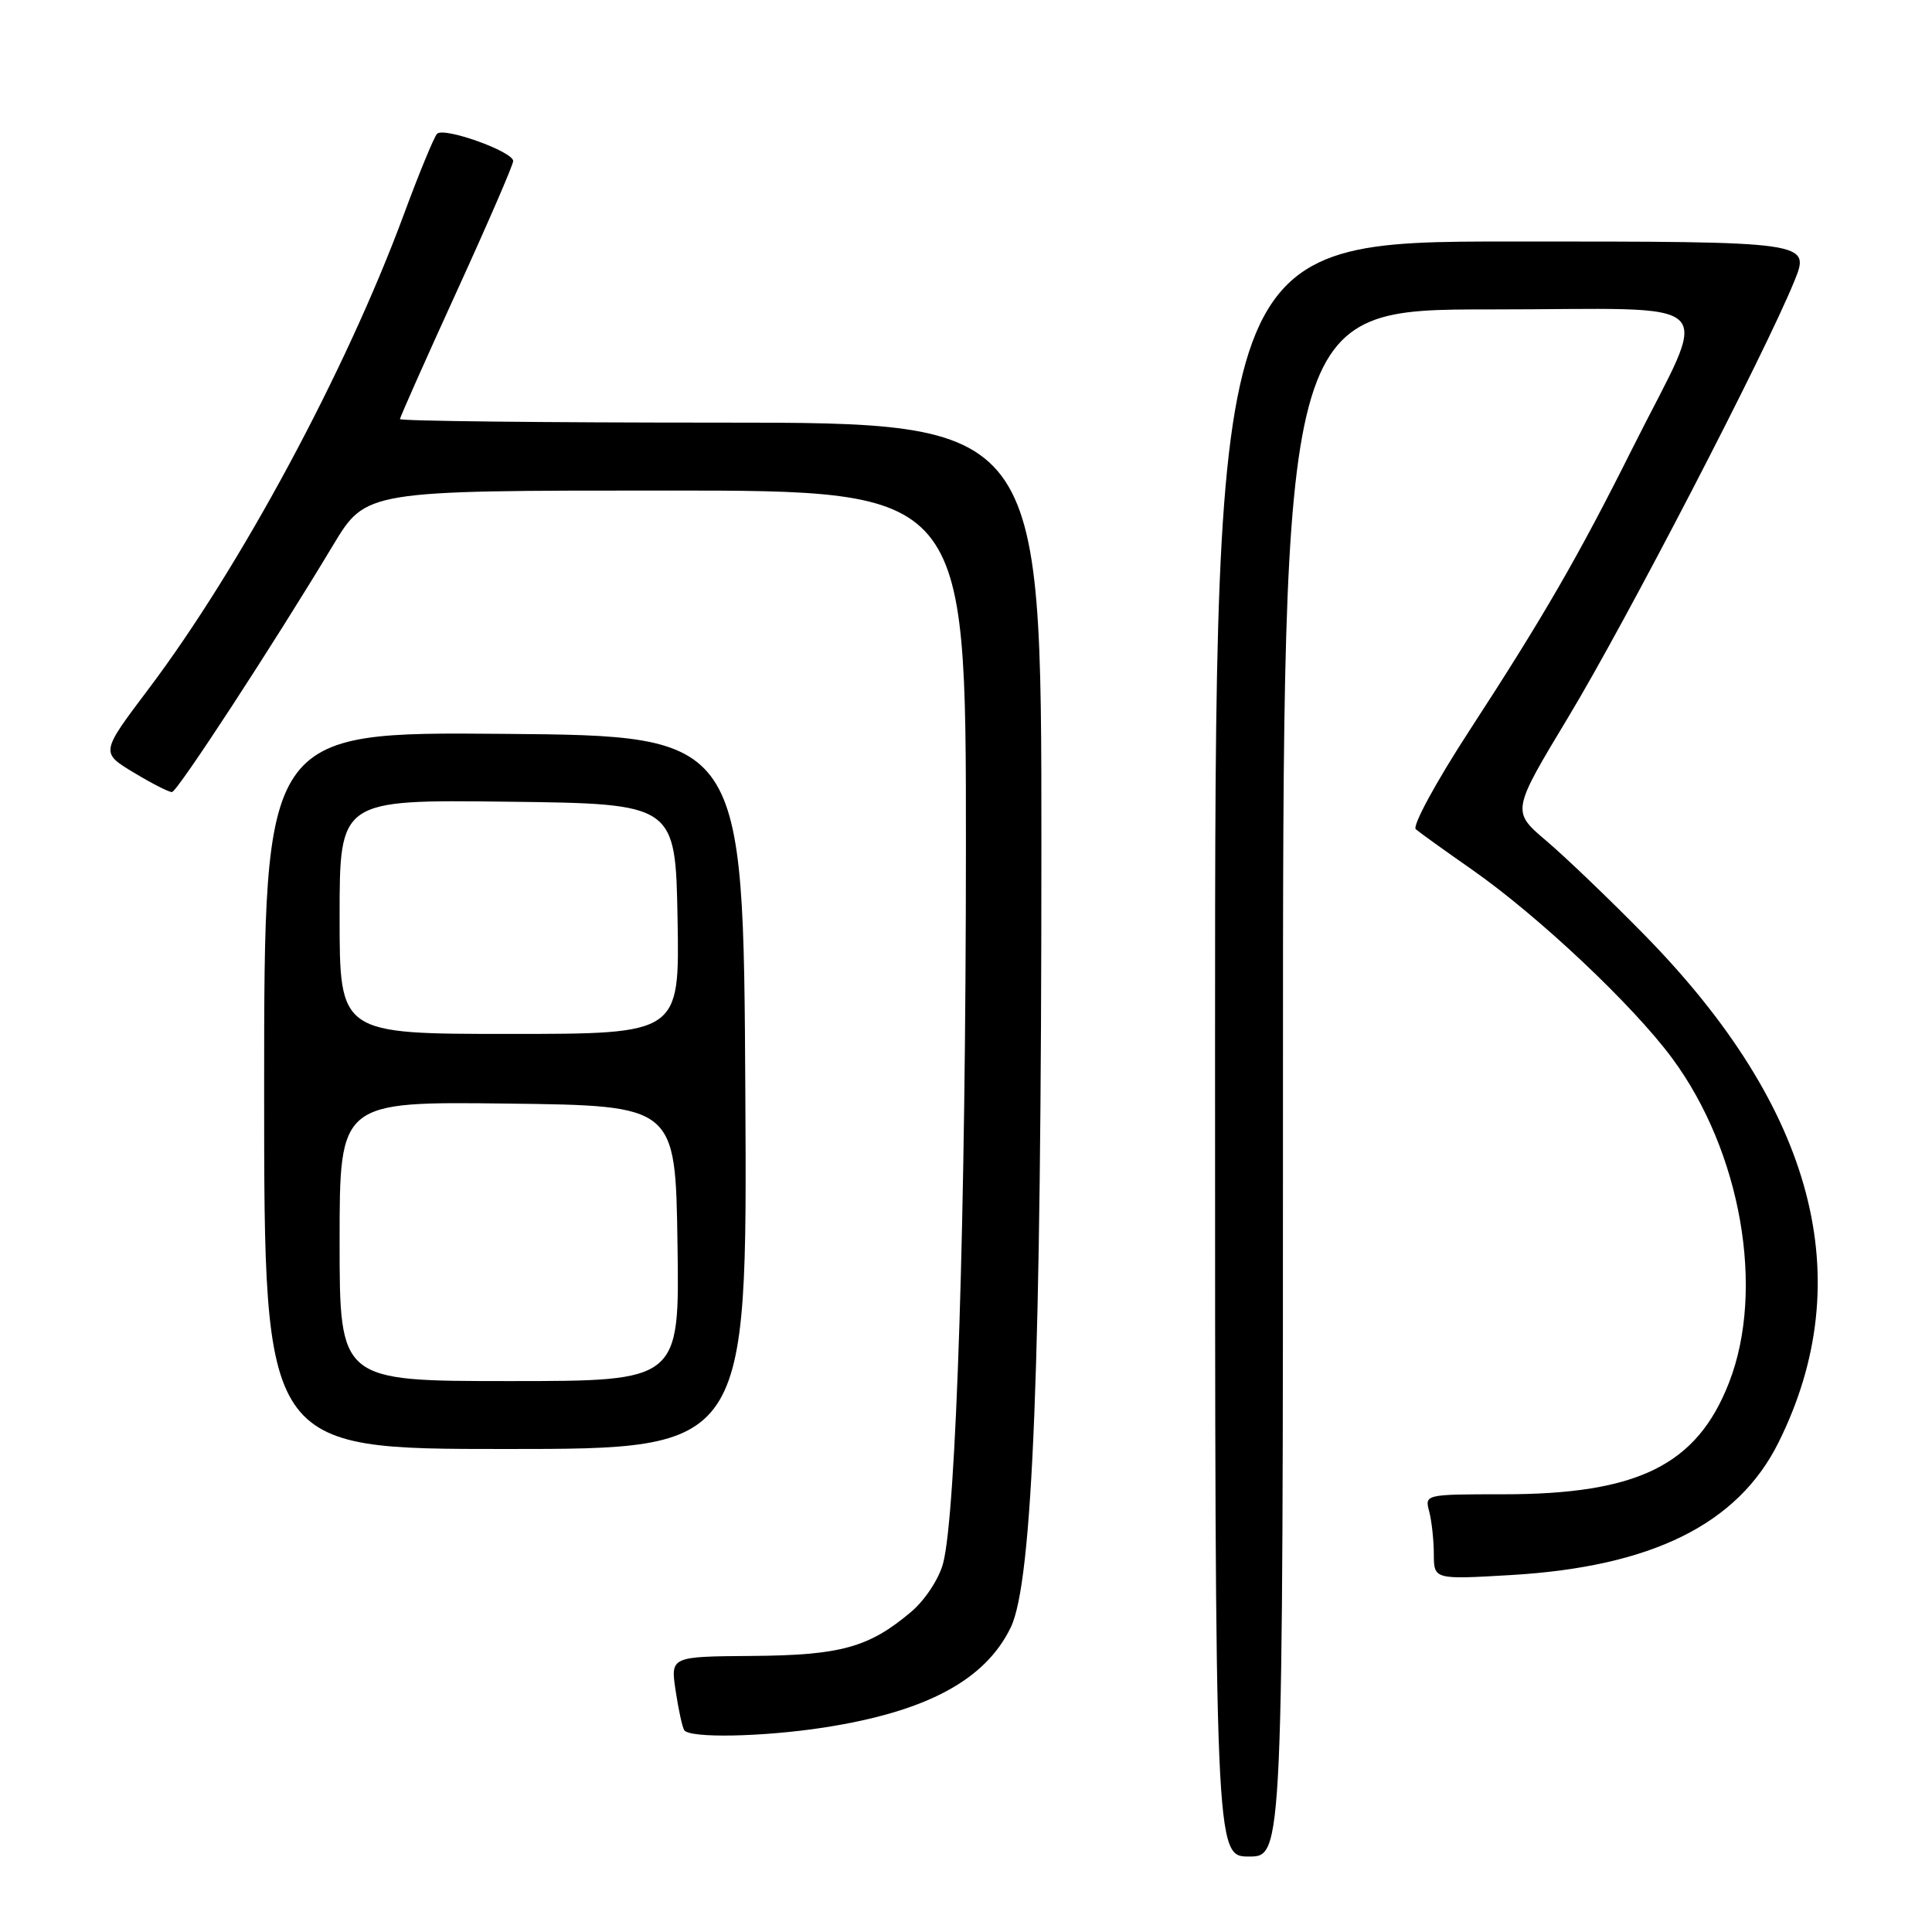 <?xml version="1.0" encoding="UTF-8" standalone="no"?>
<!DOCTYPE svg PUBLIC "-//W3C//DTD SVG 1.1//EN" "http://www.w3.org/Graphics/SVG/1.1/DTD/svg11.dtd" >
<svg xmlns="http://www.w3.org/2000/svg" xmlns:xlink="http://www.w3.org/1999/xlink" version="1.1" viewBox="0 0 256 256">
 <g >
 <path fill="currentColor"
d=" M 170.00 143.50 C 170.00 41.00 170.00 41.00 197.45 41.00 C 228.92 41.00 226.64 38.75 216.26 59.50 C 209.16 73.70 204.55 81.68 194.71 96.80 C 190.28 103.61 187.11 109.45 187.60 109.88 C 188.10 110.31 191.45 112.72 195.05 115.23 C 203.87 121.40 216.40 133.21 221.59 140.25 C 230.70 152.59 233.91 170.87 229.11 183.19 C 224.86 194.13 217.05 198.00 199.20 198.00 C 188.87 198.00 188.77 198.02 189.37 200.25 C 189.70 201.49 189.98 204.03 189.99 205.90 C 190.00 209.30 190.00 209.30 200.25 208.70 C 218.89 207.60 230.27 201.96 235.65 191.16 C 246.43 169.52 240.46 146.89 217.93 123.91 C 213.29 119.18 207.43 113.56 204.89 111.41 C 200.29 107.50 200.29 107.50 207.82 95.00 C 215.48 82.30 233.87 46.82 237.76 37.25 C 239.89 32.00 239.89 32.00 200.44 32.00 C 161.00 32.00 161.00 32.00 161.00 139.00 C 161.00 246.00 161.00 246.00 165.50 246.00 C 170.00 246.00 170.00 246.00 170.00 143.50 Z  M 109.22 228.90 C 122.78 226.79 130.55 222.62 133.93 215.64 C 136.85 209.60 137.99 180.65 137.99 112.25 C 138.00 56.00 138.00 56.00 95.50 56.00 C 72.12 56.00 53.00 55.79 53.00 55.53 C 53.00 55.28 56.38 47.69 60.50 38.66 C 64.62 29.64 68.00 21.84 68.00 21.34 C 68.00 20.08 58.81 16.79 57.91 17.73 C 57.51 18.15 55.51 23.00 53.48 28.50 C 45.81 49.22 31.84 75.18 19.64 91.35 C 13.33 99.72 13.33 99.72 17.71 102.36 C 20.11 103.81 22.40 104.98 22.79 104.95 C 23.51 104.89 36.17 85.49 44.13 72.25 C 48.49 65.00 48.49 65.00 88.24 65.00 C 128.00 65.00 128.00 65.00 127.99 112.25 C 127.98 160.82 126.71 200.66 124.96 207.17 C 124.40 209.24 122.55 212.04 120.73 213.58 C 115.14 218.30 111.40 219.33 99.67 219.42 C 88.85 219.50 88.85 219.50 89.52 224.00 C 89.89 226.47 90.40 228.84 90.66 229.25 C 91.33 230.35 101.06 230.16 109.22 228.90 Z  M 98.76 144.75 C 98.50 97.50 98.50 97.50 66.75 97.24 C 35.00 96.97 35.00 96.97 35.00 144.49 C 35.00 192.00 35.00 192.00 67.01 192.00 C 99.02 192.00 99.02 192.00 98.76 144.75 Z  M 45.00 164.48 C 45.00 145.96 45.00 145.96 67.25 146.23 C 89.50 146.50 89.50 146.50 89.77 164.75 C 90.05 183.00 90.05 183.00 67.52 183.00 C 45.00 183.00 45.00 183.00 45.00 164.48 Z  M 45.00 121.48 C 45.00 105.96 45.00 105.96 67.25 106.23 C 89.50 106.50 89.50 106.50 89.78 121.75 C 90.05 137.00 90.05 137.00 67.53 137.00 C 45.00 137.00 45.00 137.00 45.00 121.48 Z "/>
</g>
</svg>